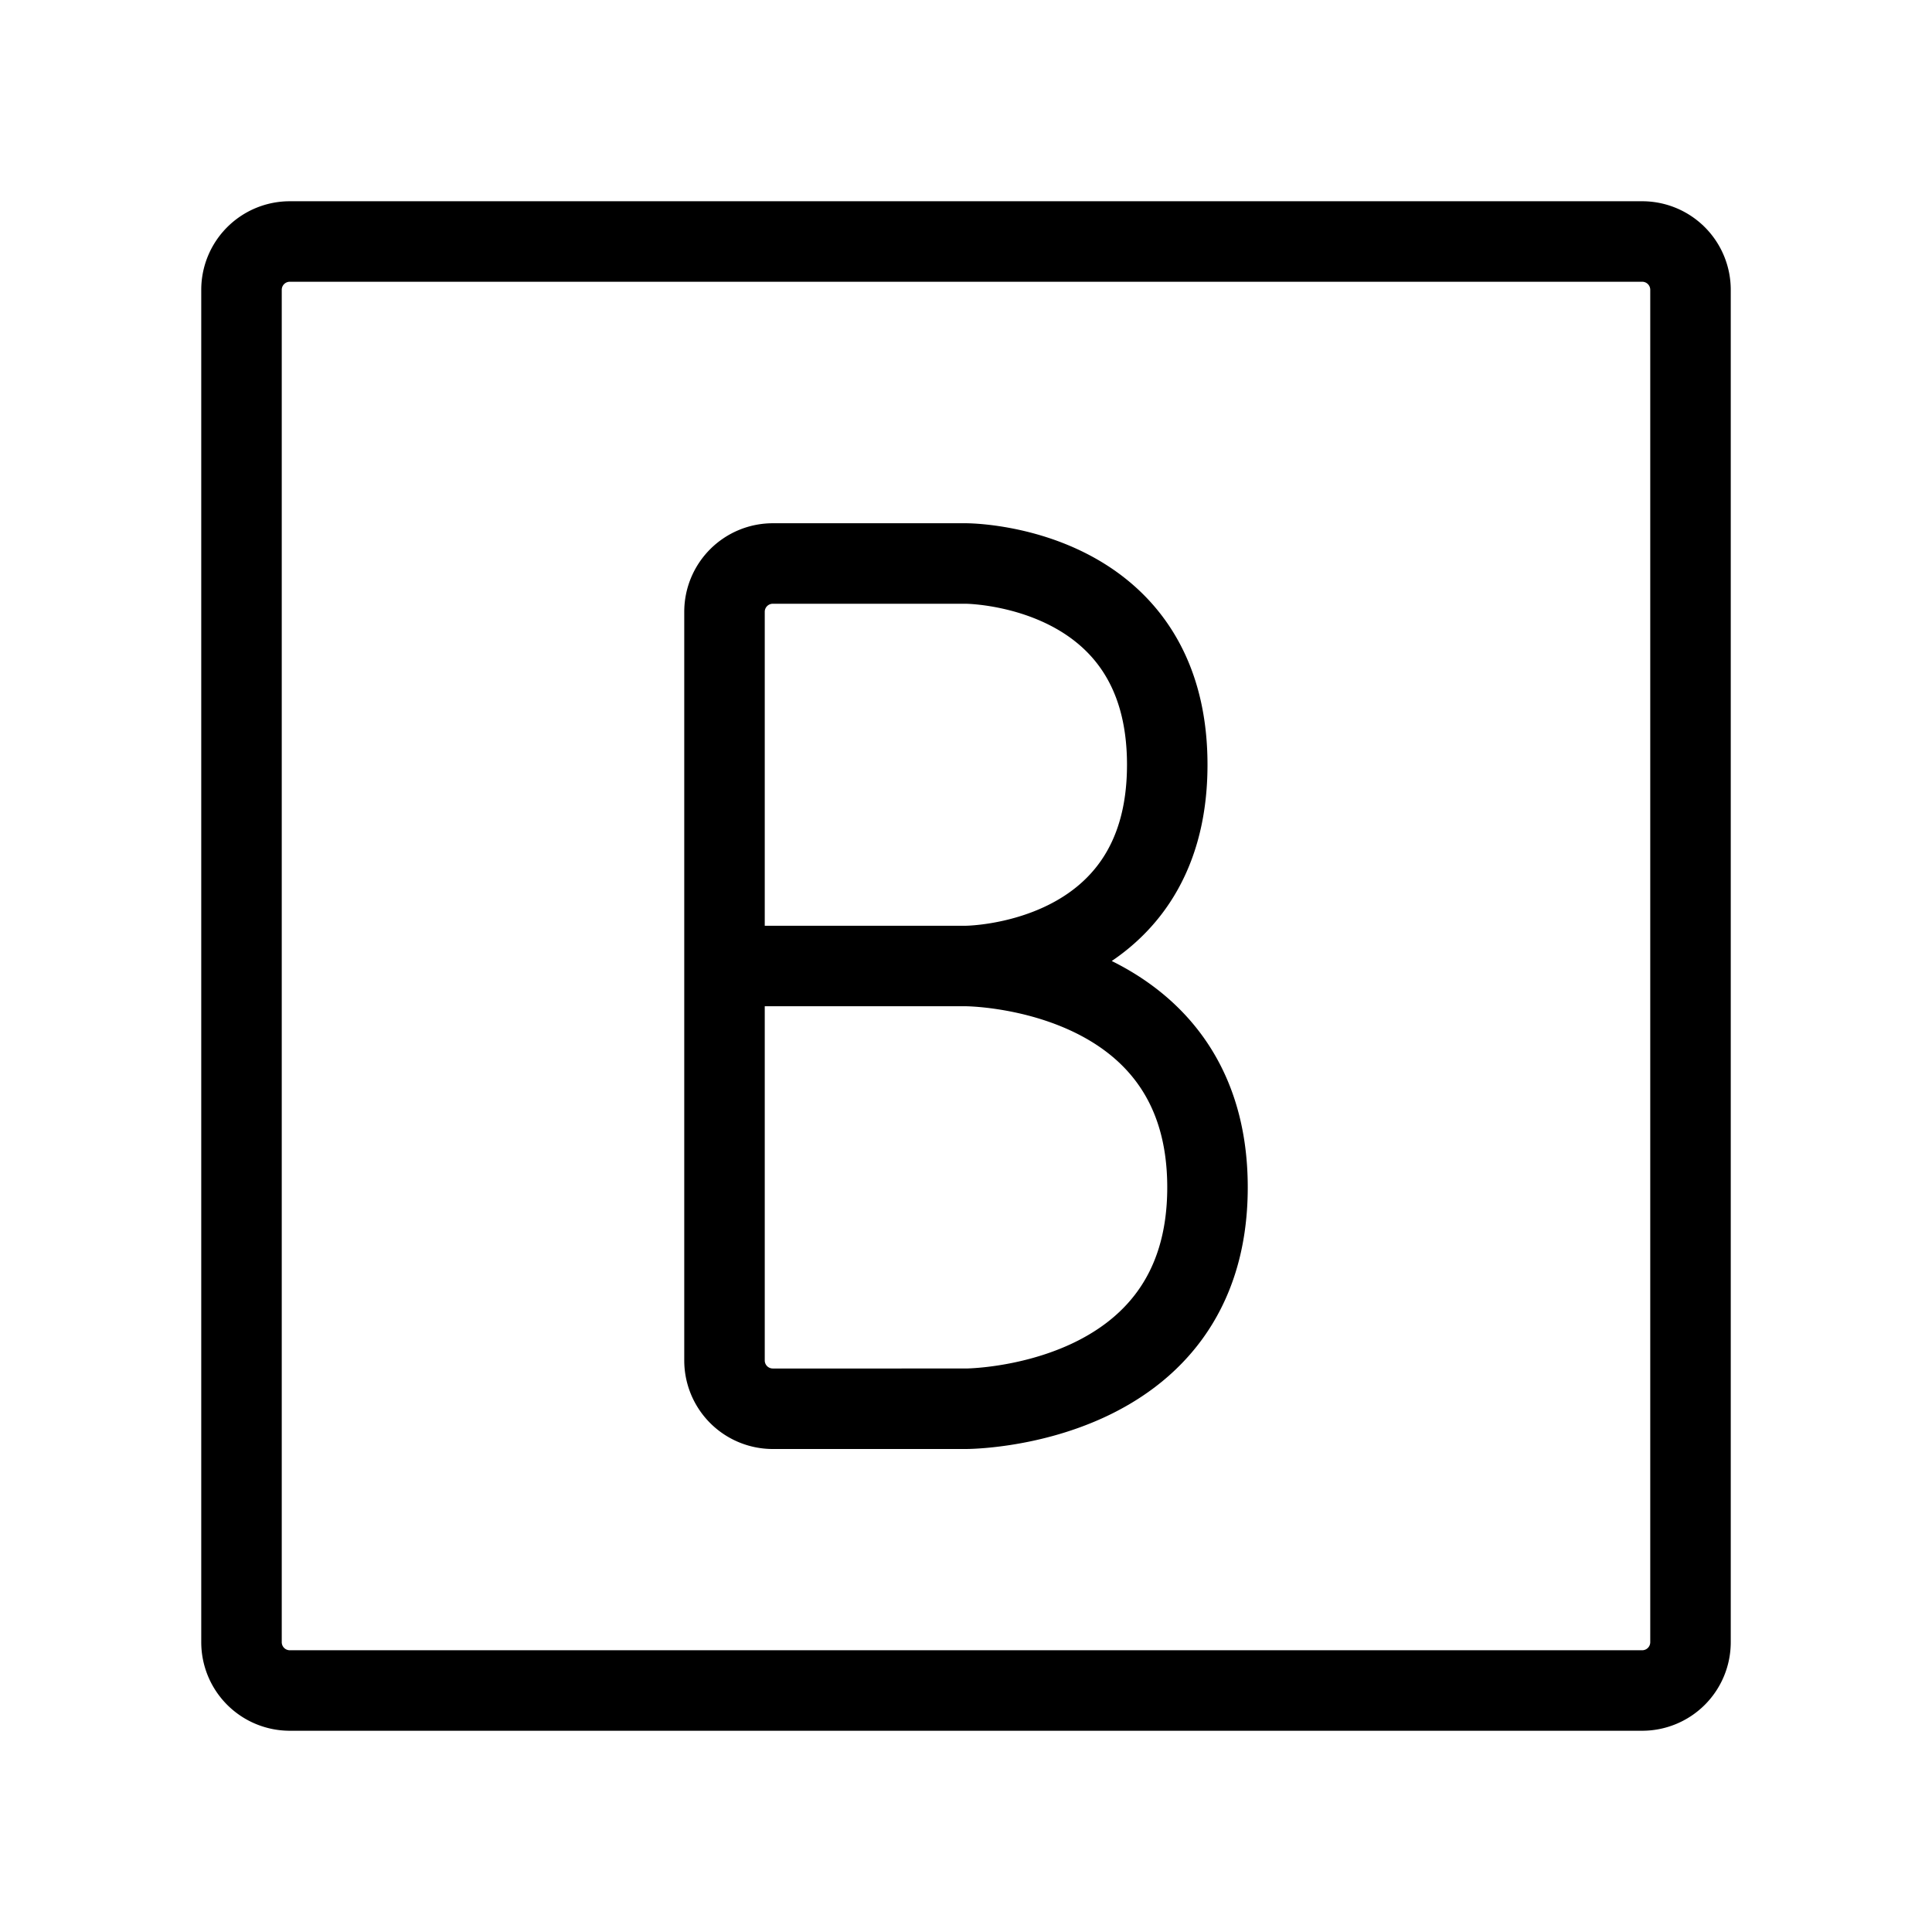 <svg width="32" height="32" fill="none" stroke="currentColor" stroke-width="1" viewBox="0 0 24 24" xmlns="http://www.w3.org/2000/svg">
   <path d="M3 20.4V3.6a.6.6 0 0 1 .6-.6h16.8a.6.6 0 0 1 .6.6v16.8a.6.6 0 0 1-.6.6H3.6a.6.6 0 0 1-.6-.6Z"></path>
   <path d="M12 12s3 0 3 2.75-3 2.75-3 2.75H9.6a.6.6 0 0 1-.6-.6V12m3 0H9h3Zm0 0s2.5 0 2.5-2.5S12 7 12 7H9.6a.6.6 0 0 0-.6.6V12h3Z"></path>
</svg>